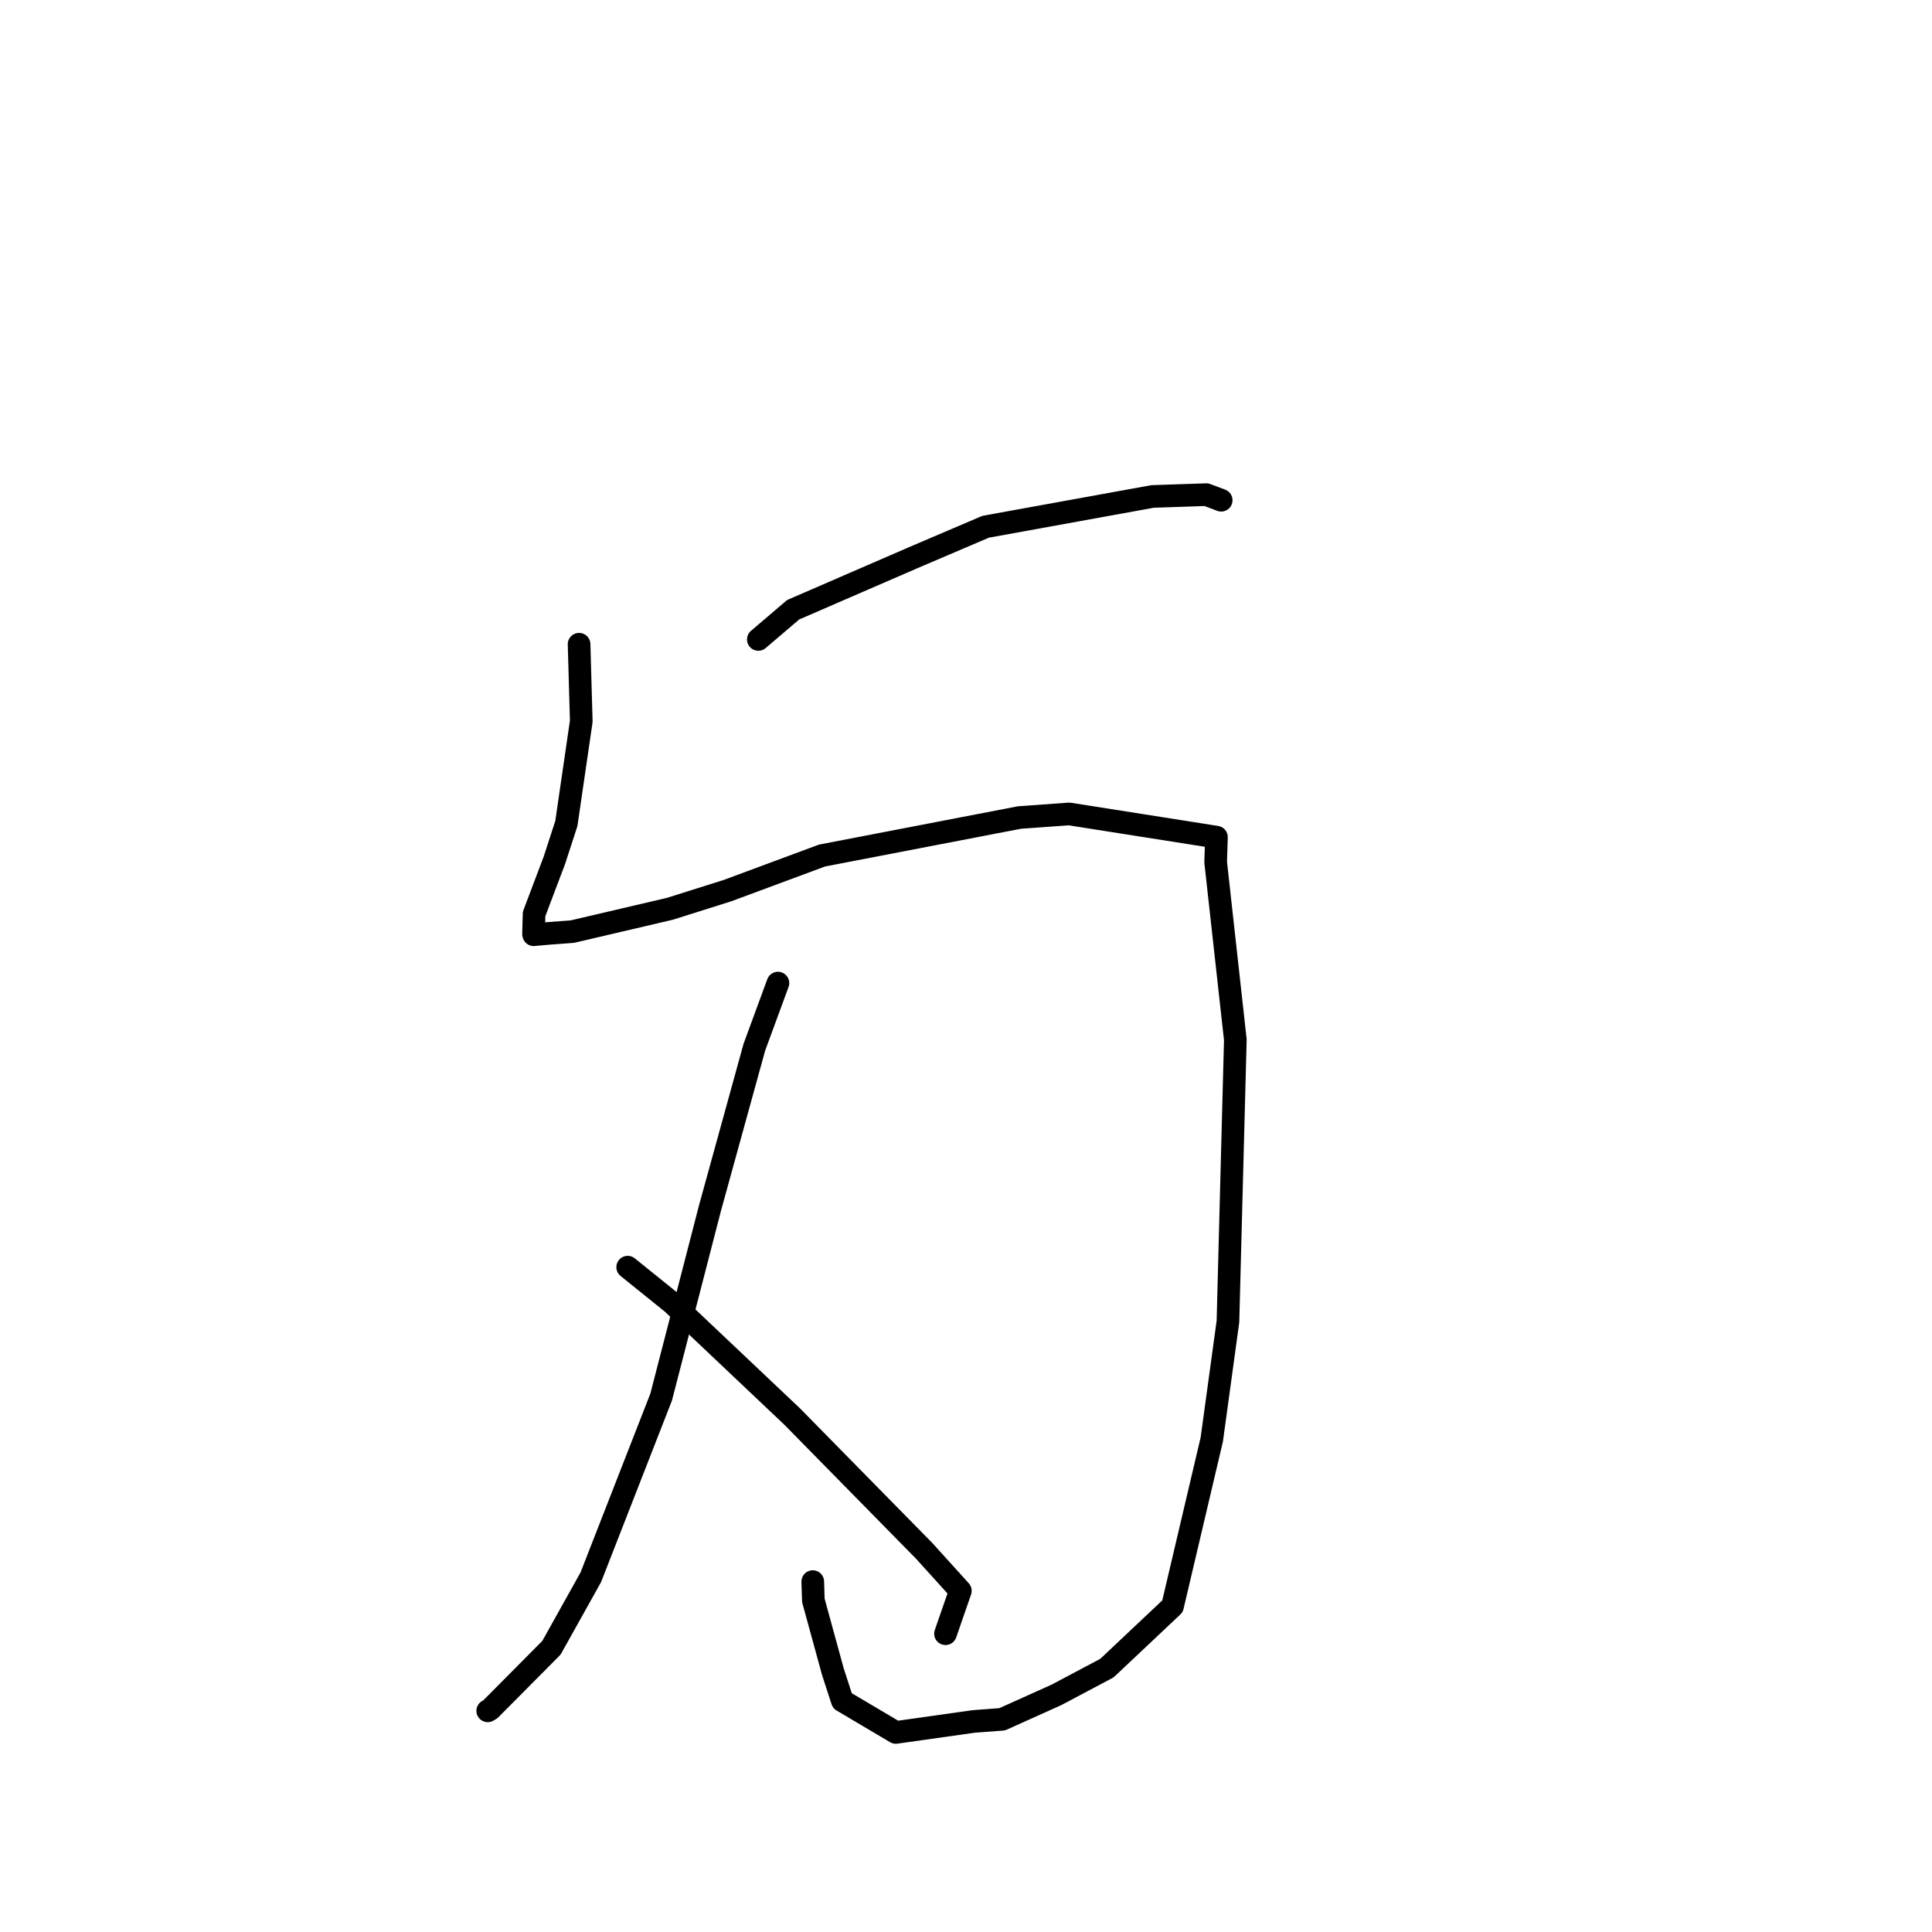 <?xml version="1.0" standalone="no"?>
    <svg width="256" height="256" xmlns="http://www.w3.org/2000/svg" version="1.1">
    <polyline stroke="black" stroke-width="3" stroke-linecap="round" fill="transparent" stroke-linejoin="round" points="76.731 85.364 77.021 95.57 75.045 109.119 73.465 113.979 70.769 121.106 70.696 123.771 70.717 123.842 70.721 123.856 70.722 123.858 72.617 123.685 75.85 123.443 88.786 120.414 96.402 118.01 108.924 113.364 135.08 108.326 141.671 107.851 161.186 110.925 161.081 114.244 163.688 137.772 162.709 175.111 160.567 190.74 155.364 212.842 146.671 221.036 139.984 224.58 132.793 227.816 129.032 228.1 118.701 229.557 111.614 225.362 110.361 221.506 107.774 212.062 107.696 209.569 " />
        <polyline stroke="black" stroke-width="3" stroke-linecap="round" fill="transparent" stroke-linejoin="round" points="100.483 84.729 105.097 80.794 120.972 73.91 130.598 69.799 152.722 65.783 159.841 65.543 161.796 66.276 161.812 66.282 161.814 66.283 " />
        <polyline stroke="black" stroke-width="3" stroke-linecap="round" fill="transparent" stroke-linejoin="round" points="103.08 130.264 99.954 138.765 94.085 160.048 87.607 185.115 78.281 209.002 73.07 218.335 64.974 226.49 64.626 226.694 " />
        <polyline stroke="black" stroke-width="3" stroke-linecap="round" fill="transparent" stroke-linejoin="round" points="83.172 167.906 89.095 172.681 104.943 187.676 122.471 205.51 127.252 210.793 125.463 215.958 125.284 216.475 " />
        </svg>